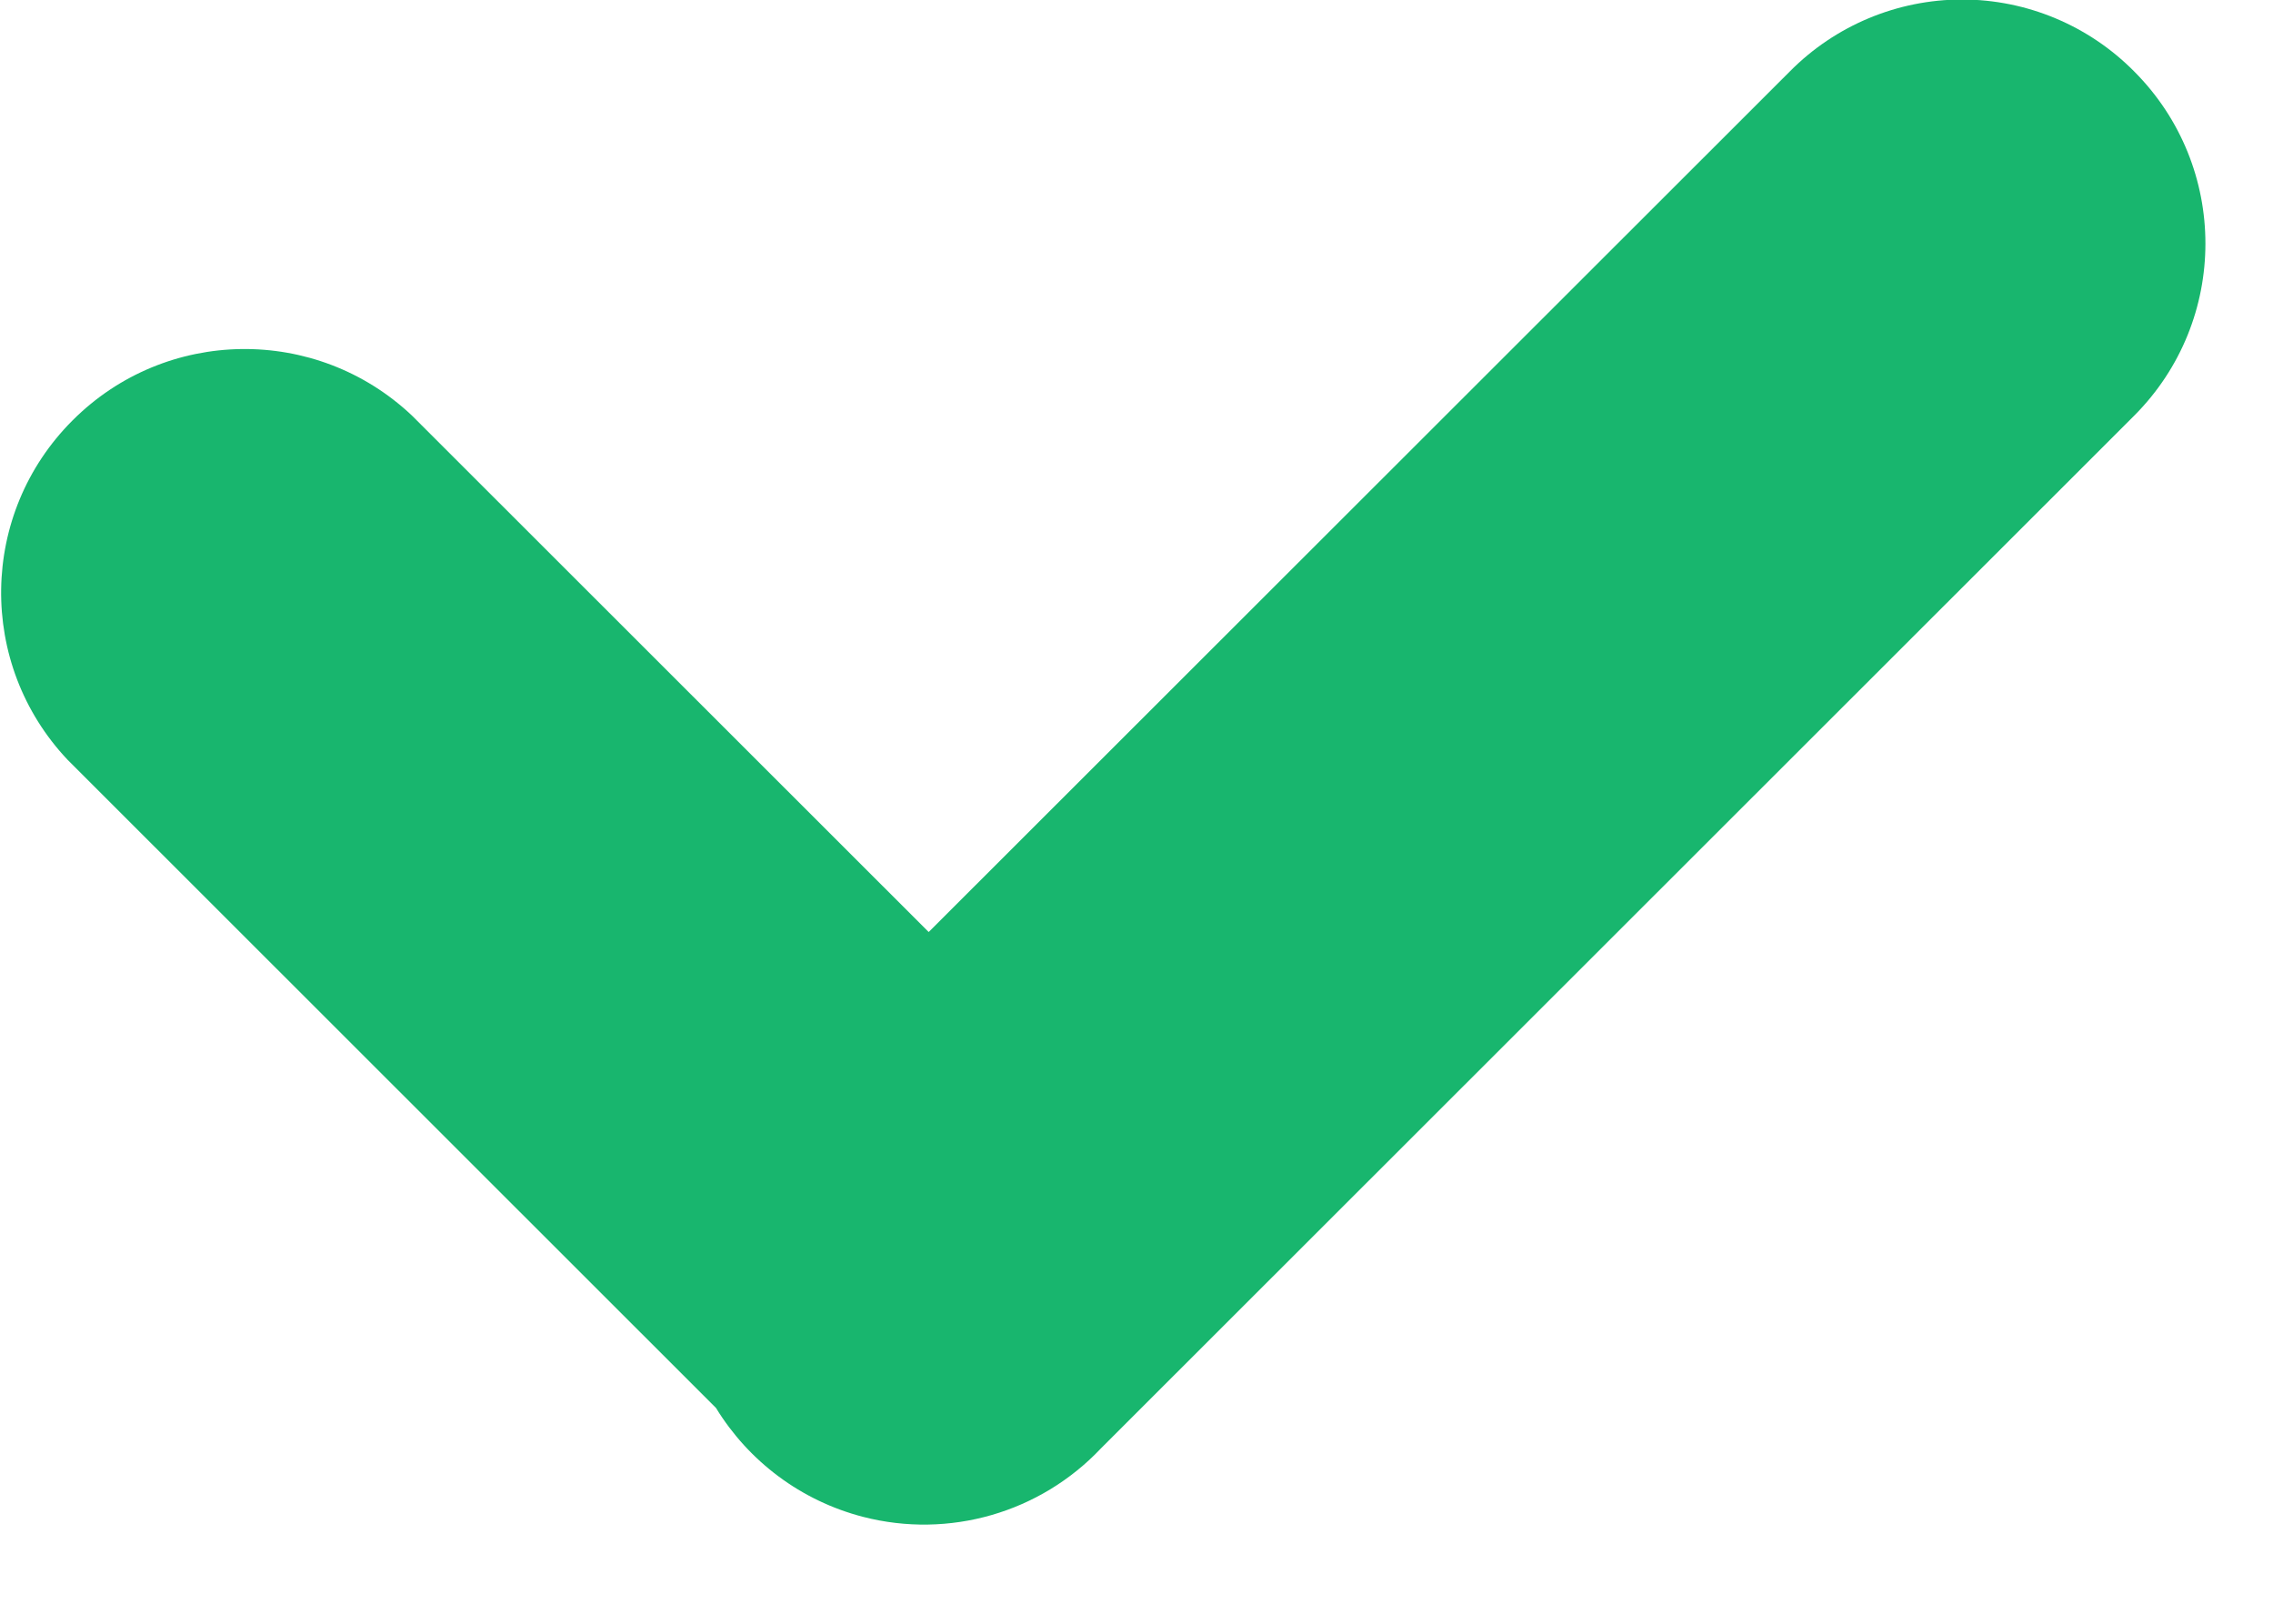 <svg xmlns="http://www.w3.org/2000/svg" width="14" height="10" viewBox="0 0 14 10">
  <path fill="#18B66E" fill-rule="evenodd" d="M4.41,9.671 C4.611,9.999 4.933,10.243 5.317,10.342 C5.845,10.478 6.406,10.317 6.781,9.92 L13.145,3.56 C13.73,2.974 13.73,2.026 13.145,1.44 L13.145,1.44 C12.865,1.157 12.483,0.997 12.085,0.997 C11.686,0.997 11.304,1.157 11.024,1.44 L5.72,6.74 L2.538,3.56 C1.948,3.002 1.021,3.014 0.447,3.589 C-0.128,4.163 -0.141,5.09 0.417,5.68 L4.41,9.671 Z" transform="translate(0 -1)"/>
</svg>
